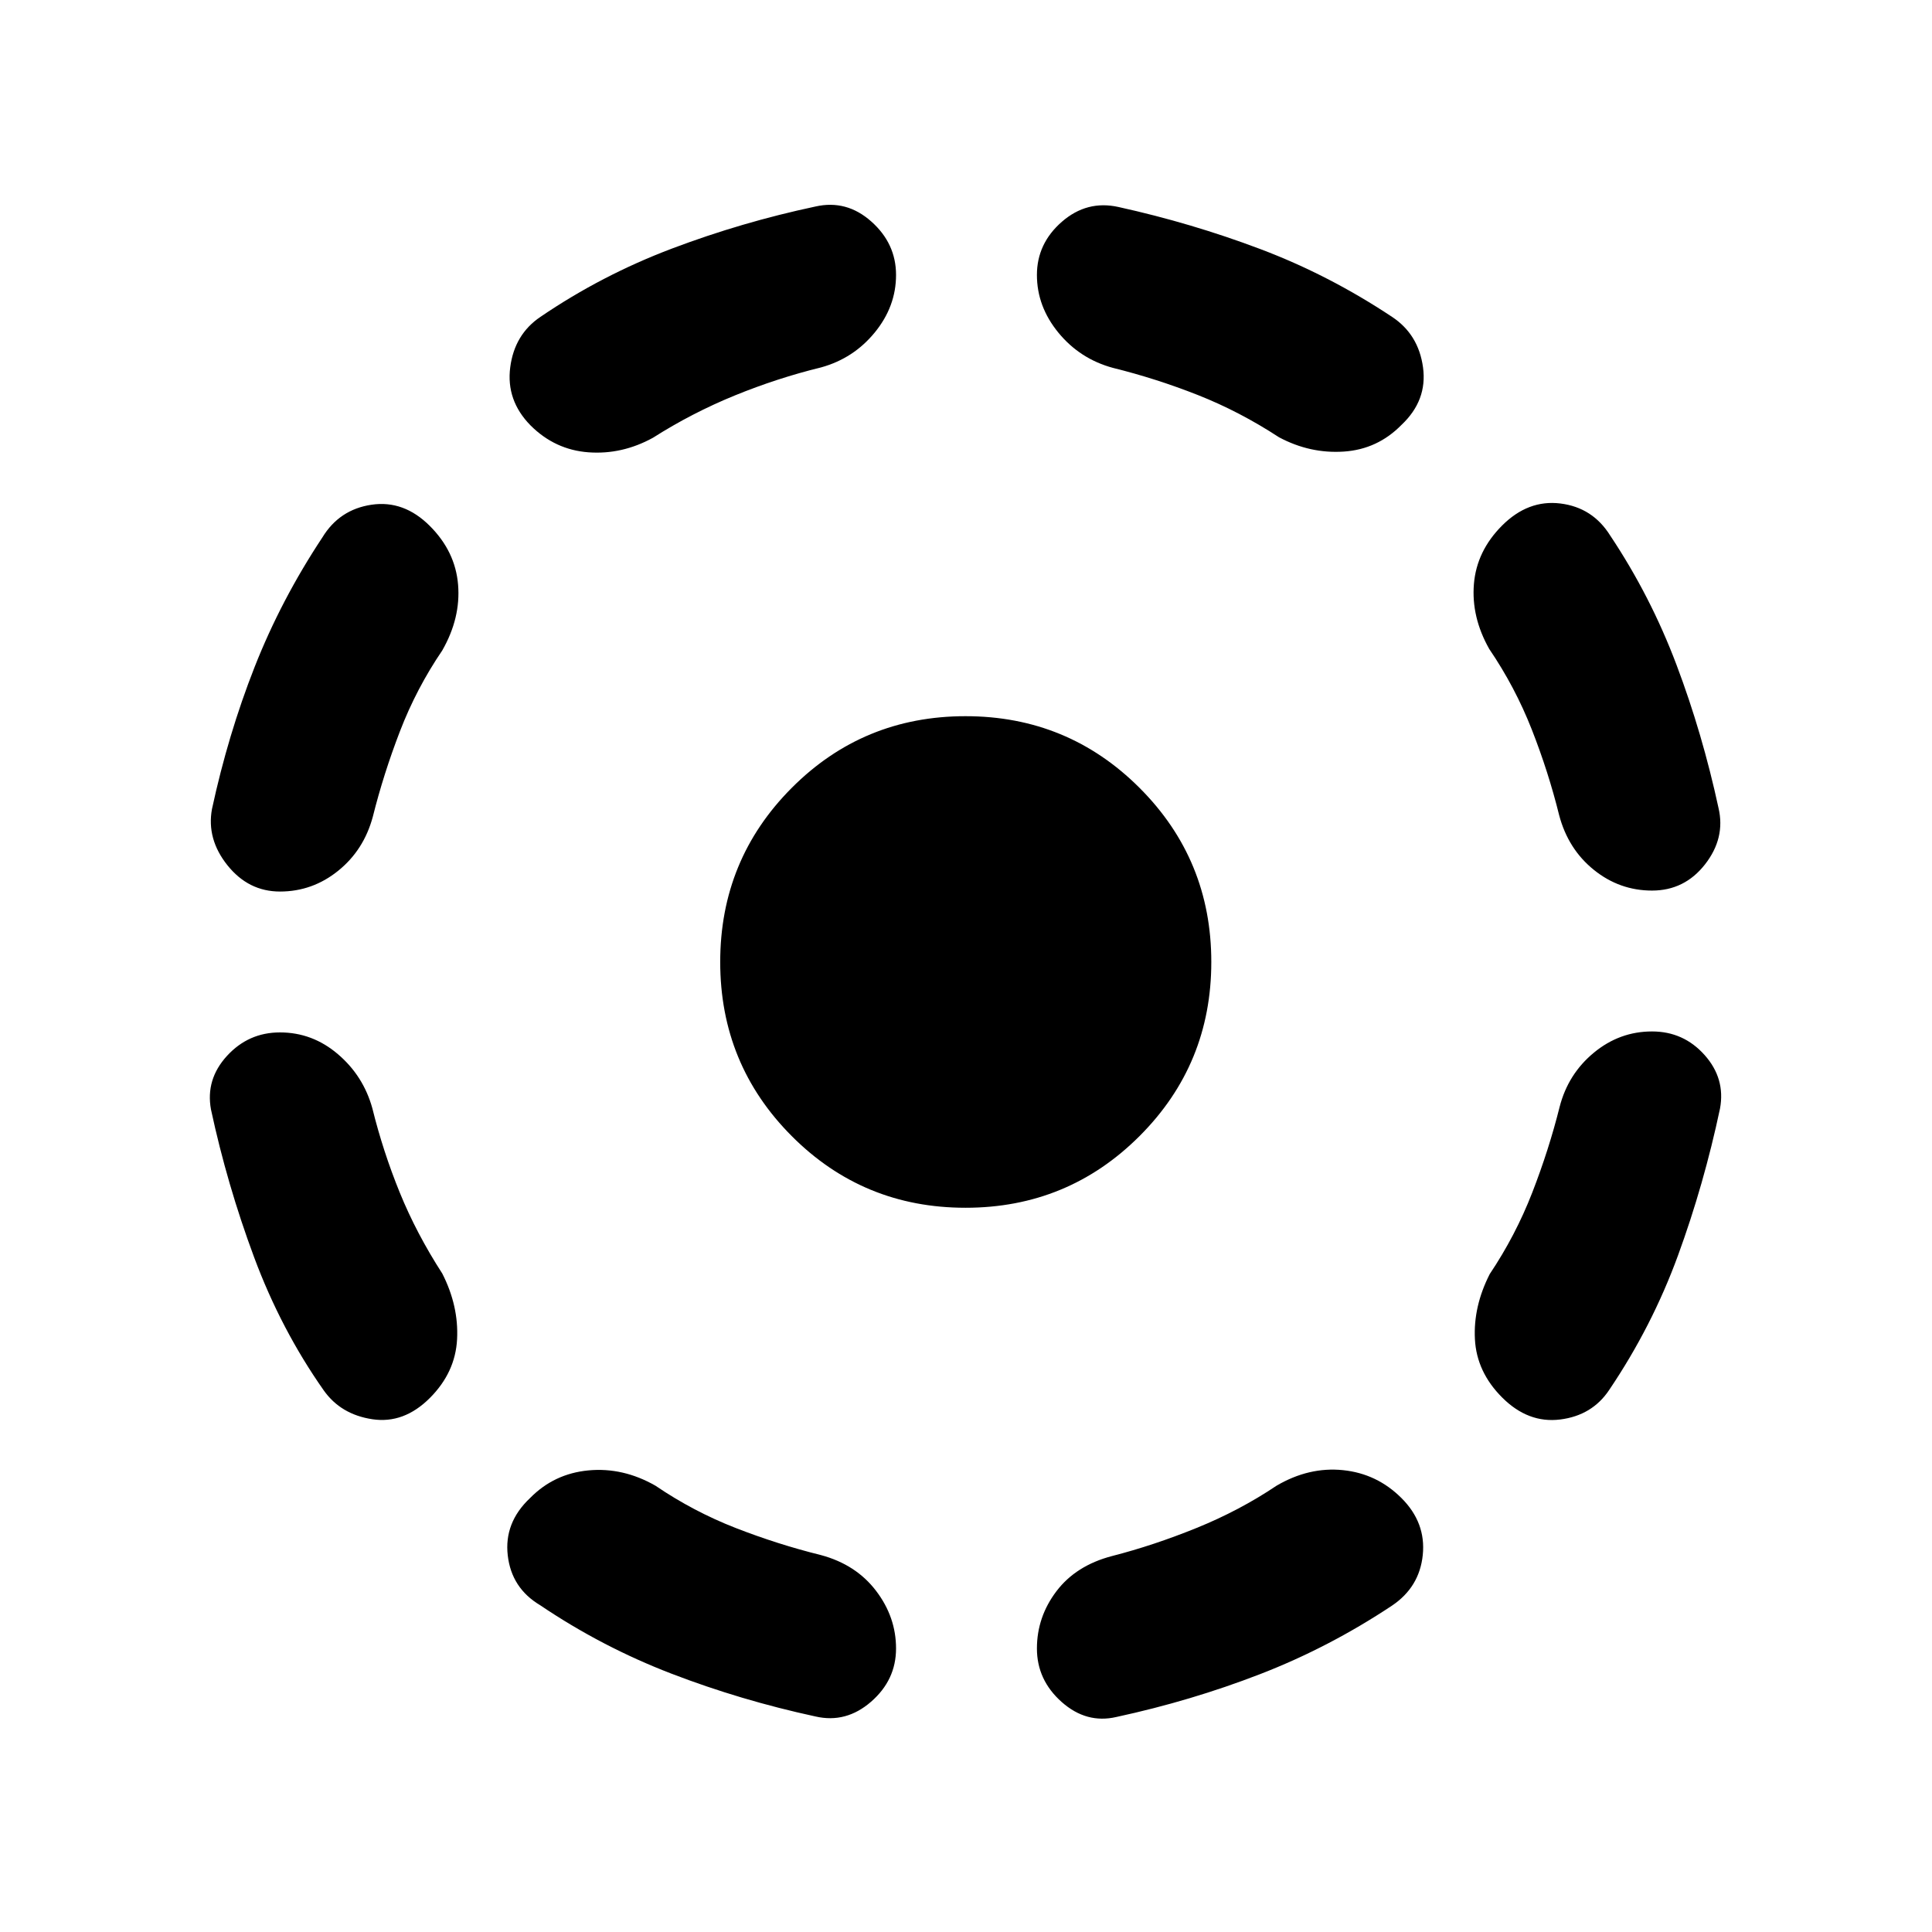 <svg xmlns="http://www.w3.org/2000/svg" height="20" viewBox="0 -960 960 960" width="20"><path d="M185.04-409.22q5.29 21.39 13.59 41.77 8.3 20.38 21.13 40.25 8.22 16.13 7.36 32.66-.86 16.52-13.53 29.19-12.92 12.92-28.58 10.56-15.66-2.36-24.12-14.3-21.28-30.28-34.67-66.31t-21.39-73.32q-2.74-14.91 7.94-26.6Q123.46-447 139.11-447q16.15 0 28.81 10.82 12.67 10.81 17.12 26.96Zm34.72-227.58q-12.83 18.87-21.01 40.12-8.18 21.25-13.47 42.4-4.45 16.65-17.24 26.96Q155.26-517 139.11-517q-15.65 0-26.09-13.04-10.43-13.05-7.69-27.96 8-37.04 21.15-70.48 13.15-33.43 33.69-64.45 8.46-13.92 24.48-16.28 16.02-2.36 28.94 10.56 12.67 12.67 14.03 29.19 1.36 16.53-7.86 32.66ZM325.7-221.76q18.87 12.83 39.87 21.01 21 8.18 42.39 13.47 17.39 4.69 27.33 17.73 9.95 13.03 9.95 28.68t-12.42 26.46q-12.43 10.8-27.58 7.32-37.04-8-71.58-21.27-34.53-13.27-65.31-34.05-14.18-8.46-16.05-24.73-1.87-16.27 11.05-28.45 11.93-12.17 29.07-13.78 17.15-1.61 33.28 7.61Zm82.26-555.67q-21.63 5.28-42.88 13.95-21.25 8.68-40.62 21-15.39 8.46-32.05 7.23-16.65-1.23-28.82-13.4-12.18-12.42-10.06-28.82 2.12-16.4 15.04-25.1 30.54-20.78 65.32-33.92 34.78-13.14 71.33-20.9 15.41-3.48 27.71 7.44 12.31 10.93 12.31 26.58 0 15.65-10.57 28.57-10.56 12.91-26.71 17.37Zm71.8 417.56q-50.85 0-86.37-35.64T357.87-482q0-50.85 35.52-86.49 35.52-35.64 86.37-35.64t86.49 35.64q35.64 35.64 35.64 86.49 0 50.85-35.64 86.49-35.64 35.64-86.49 35.64ZM634.3-221.76q16.13-9.46 33.04-7.73 16.9 1.73 29.07 13.9 12.18 12.18 10.56 28.2-1.62 16.02-15.3 25.22-31.28 20.78-65.57 34.05-34.3 13.27-71.34 21.27-14.91 3.48-27.22-7.44-12.3-10.93-12.3-26.58 0-15.65 9.69-28.45 9.7-12.79 27.59-17.48 20.65-5.29 42.03-13.96 21.38-8.67 39.75-21ZM553.02-777.2q-16.39-4.45-27.09-17.48-10.69-13.04-10.69-28.69 0-15.65 12.42-26.46 12.43-10.8 28.08-7.32 36.3 8 70.48 20.9 34.17 12.9 65.45 33.68 13.18 8.7 15.42 25.1 2.24 16.4-10.68 28.58-11.93 12.17-28.7 13.28-16.78 1.11-32.17-7.11-19.63-12.82-40.38-21.01-20.75-8.18-42.14-13.47Zm221.94 367.24q4.21-16.39 17-26.95 12.78-10.57 28.93-10.57 15.65 0 26.09 11.69 10.43 11.68 7.69 26.59-8 37.79-20.9 73.07-12.9 35.28-34.18 66.8-8.46 12.68-24.36 14.67-15.9 1.99-28.82-10.93-12.67-12.67-13.53-28.94-.86-16.27 7.36-32.4 12.83-19.14 21.13-40.5 8.3-21.37 13.59-42.53ZM740-637.52q-8.98-15.89-7.62-32.3 1.36-16.4 14.03-29.07 12.92-12.91 28.95-10.93 16.03 1.99 24.73 15.91 20.04 30.04 32.94 64.21 12.9 34.18 20.9 71.22 3.48 14.91-6.7 27.96-10.19 13.04-26.34 13.04t-28.93-10.31q-12.79-10.32-17.24-27.21-5.29-21.39-13.59-42.52-8.3-21.13-21.13-40Z"/></svg>